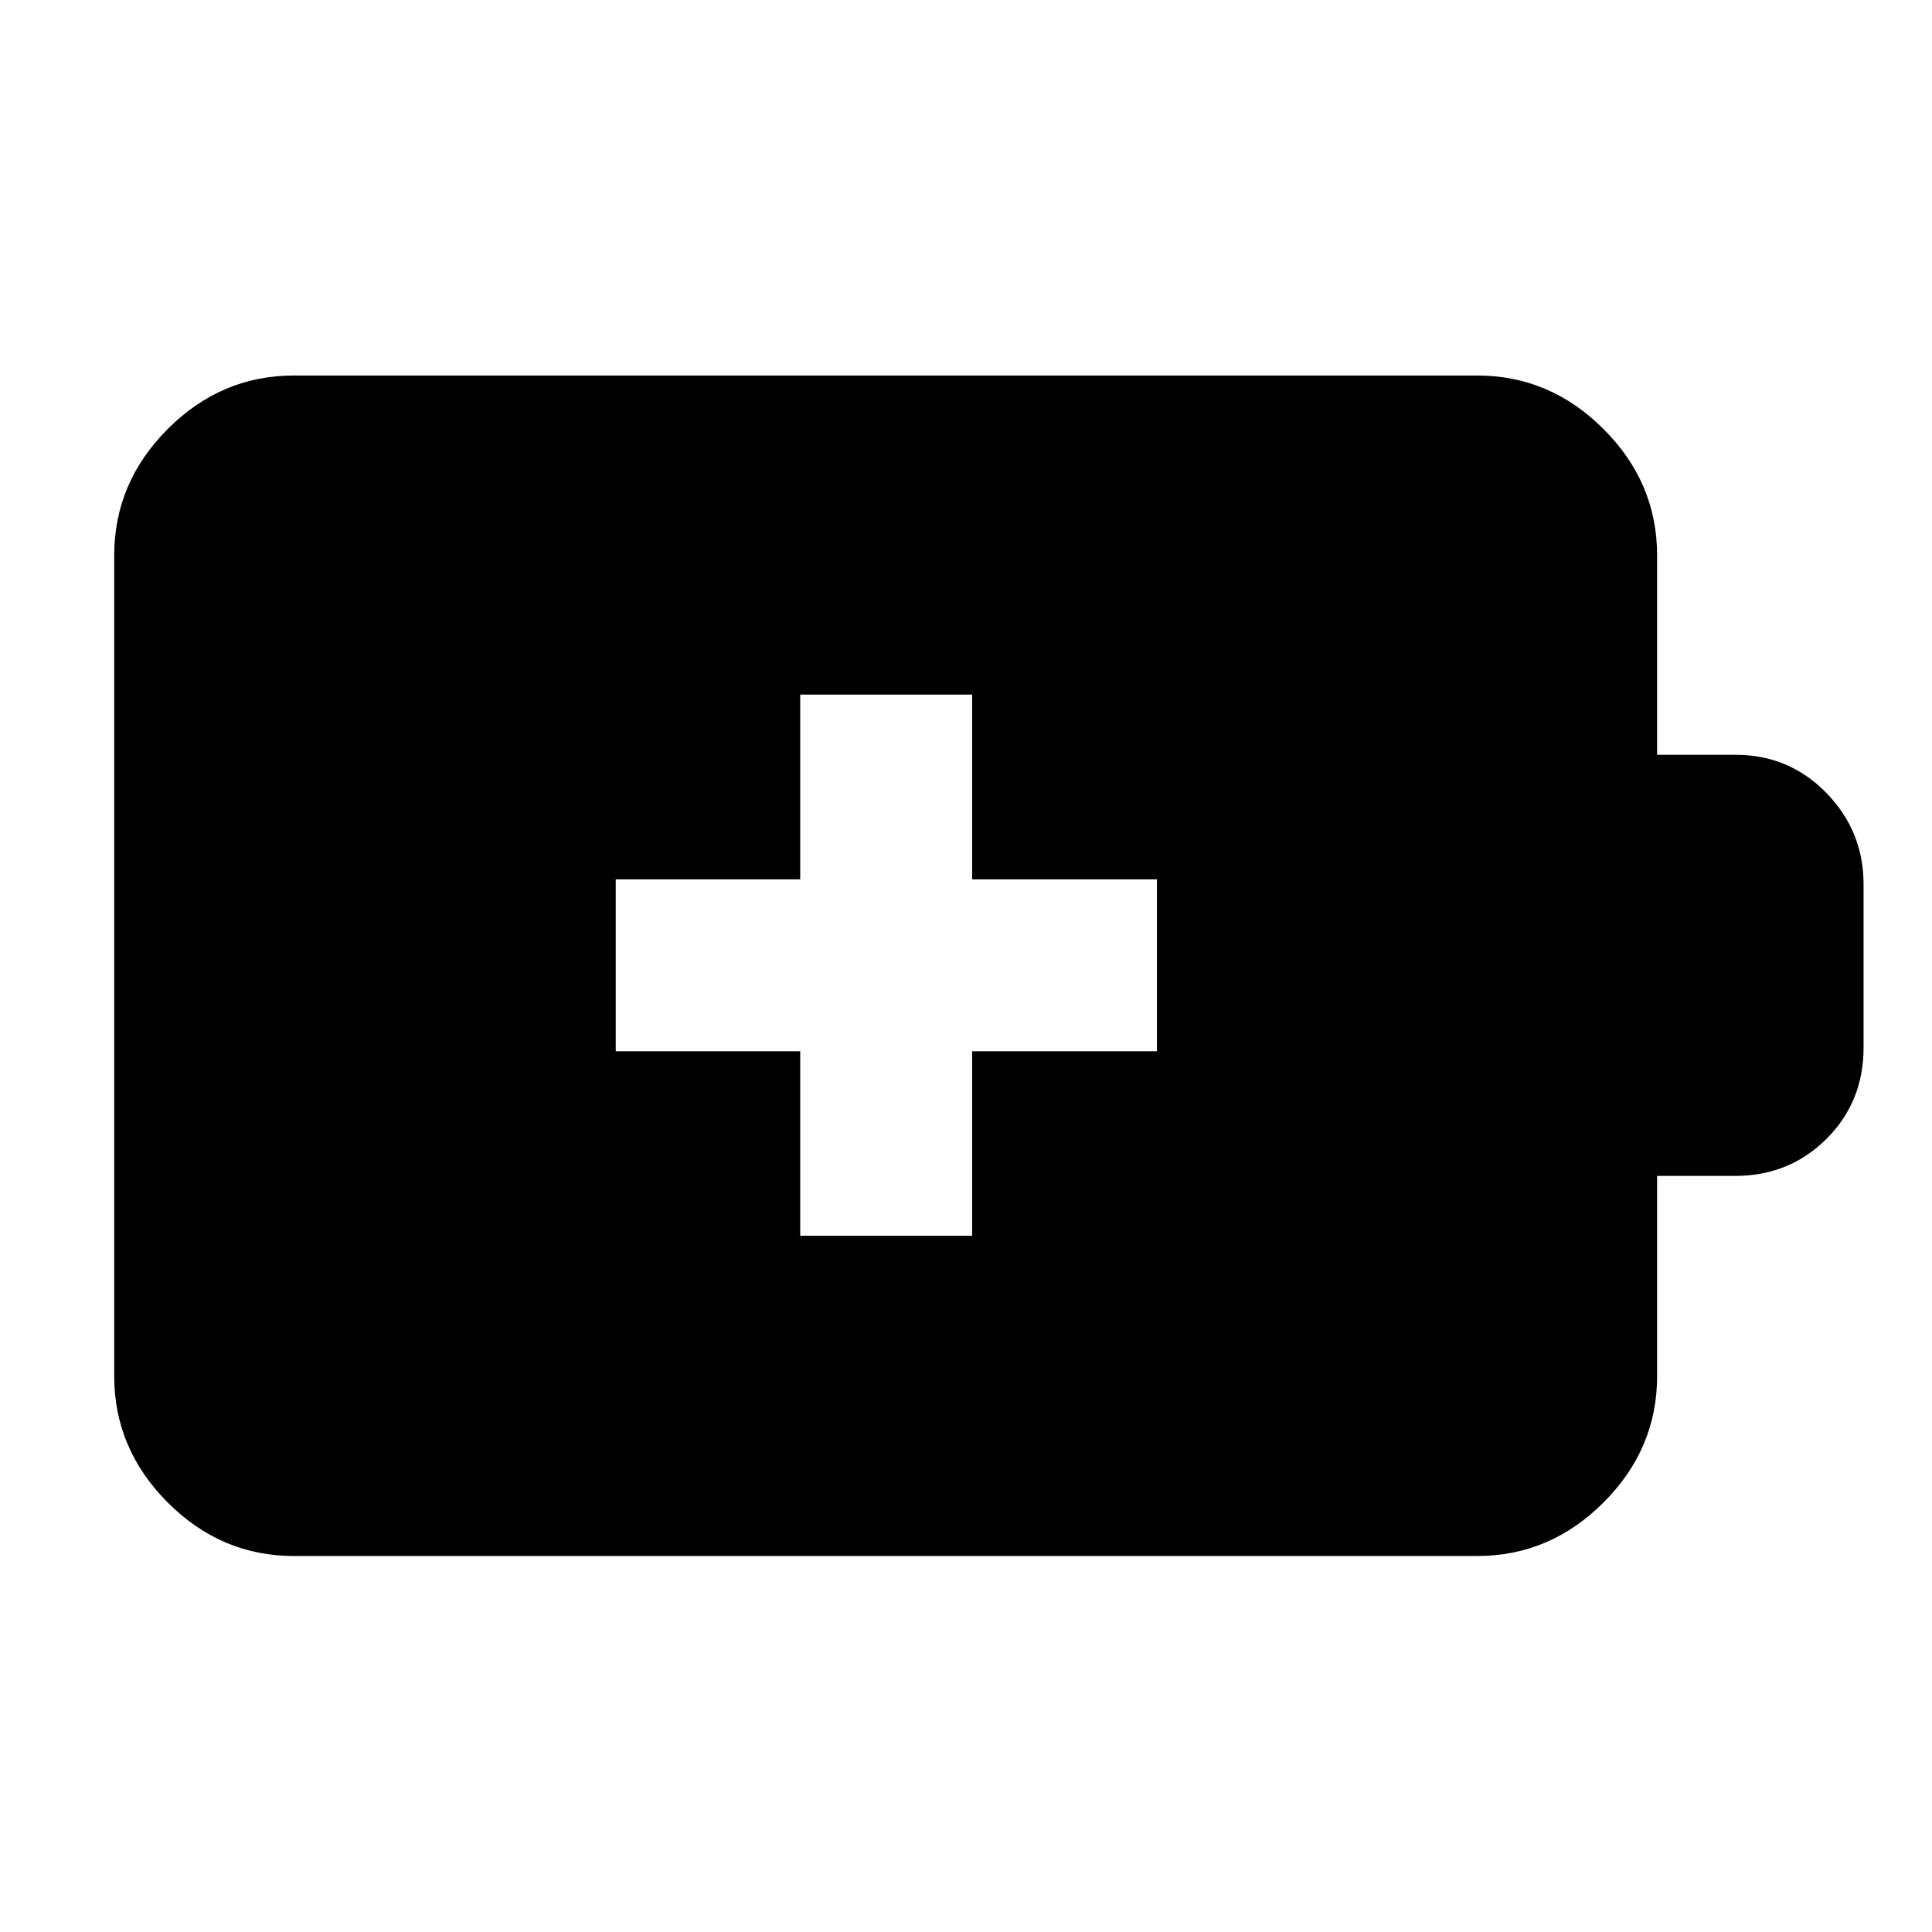 <svg xmlns="http://www.w3.org/2000/svg" height="40" viewBox="0 -960 960 960" width="40"><path d="M397.62-345.96h85.43v-91.66h91.82v-85.43h-91.82v-91.82h-85.43v91.82h-91.66v85.43h91.66v91.66ZM146.01-186.83q-36.14 0-62.7-26.61-26.56-26.61-26.56-62.81v-407.74q0-36.2 26.56-62.81t62.7-26.61h587.98q36.2 0 62.81 26.61t26.61 62.81v99.03h38.85q26.77 0 45.26 18.97Q926-547.03 926-520.52v81.05q0 27.05-18.48 45.41-18.49 18.36-45.26 18.36h-38.85v99.45q0 36.2-26.61 62.81t-62.81 26.61H146.01Z"/></svg>